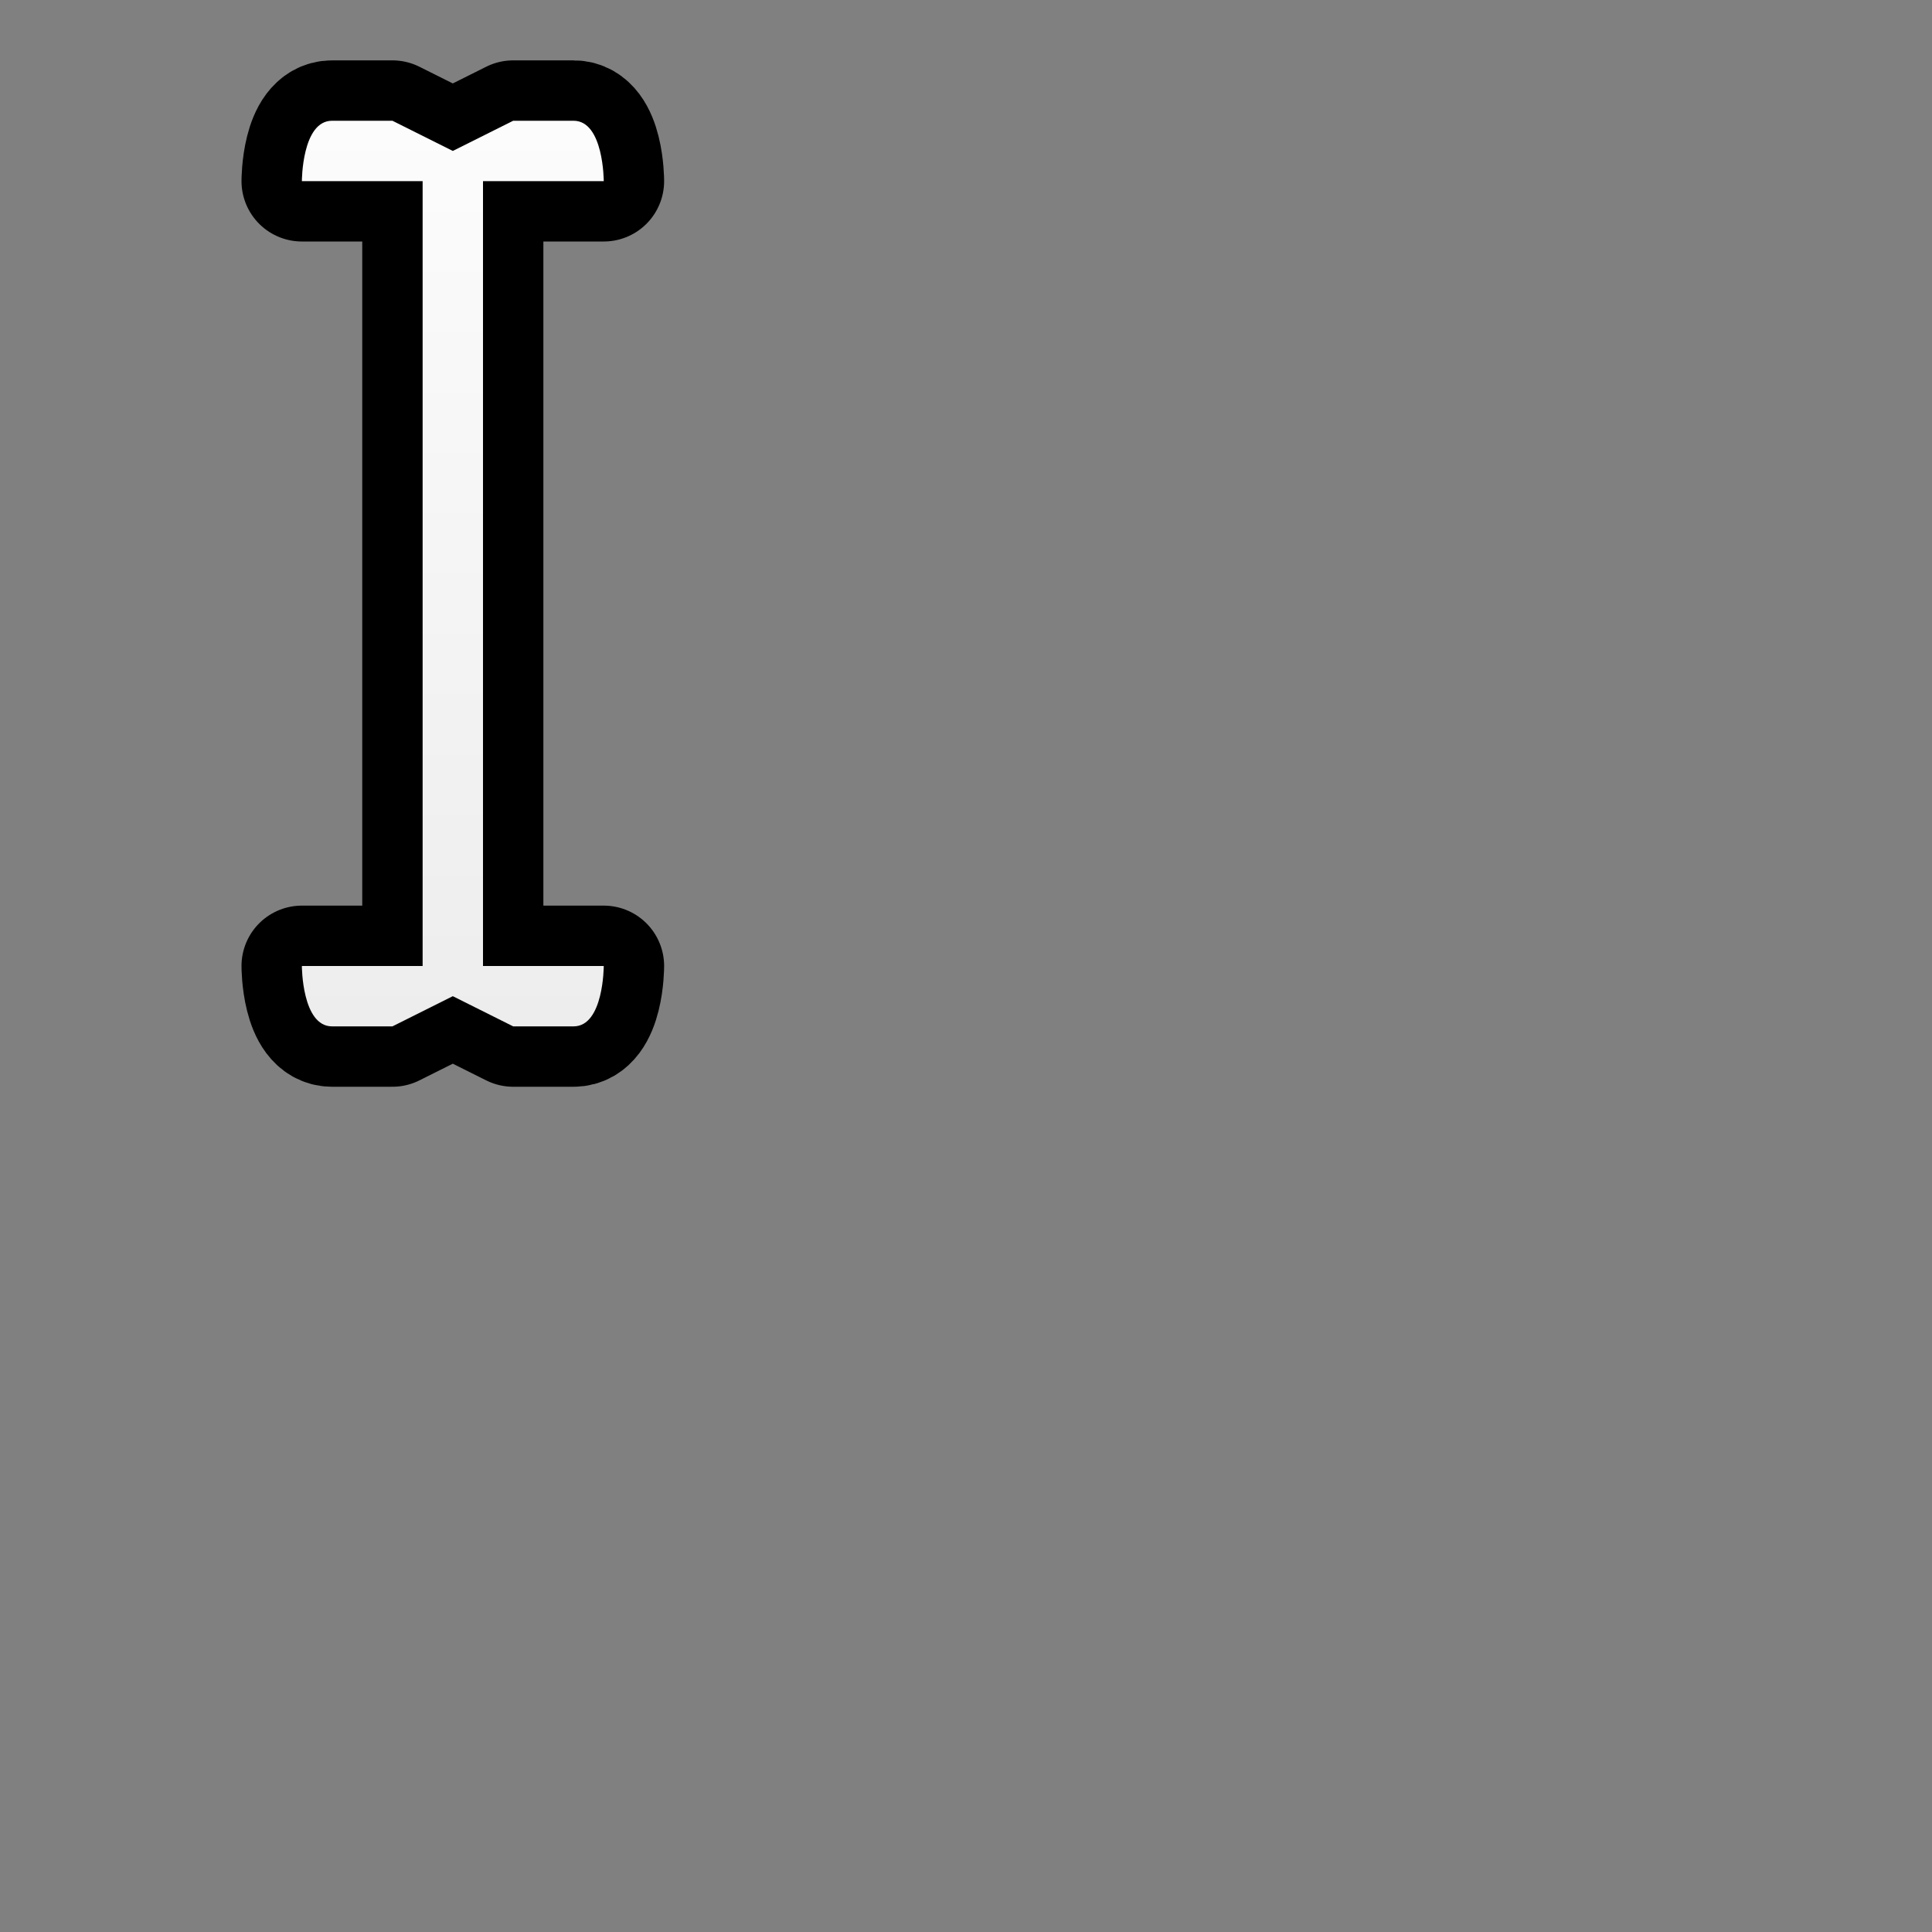 <?xml version="1.0" encoding="UTF-8" standalone="yes"?>
<svg version="1.1" width="64" height="64" color-interpolation="linearRGB"
     xmlns:svg="http://www.w3.org/2000/svg" xmlns="http://www.w3.org/2000/svg">
 <rect width="100%" height="100%" fill="#808080" stroke="none"/>
 <g>
  <path style="fill:none; stroke:#000000; stroke-width:4; stroke-linejoin:round"
        d="M19 4H17L15 5L13 4H11C10 4 10 6 10 6H14V32H10C10 32 10 34 11 34H13L15 33L17 34H19C20 34 20 32 20 32H16V6H20C20 6 20 4 19 4z"
  />
  <linearGradient id="gradient0" gradientUnits="userSpaceOnUse" x1="68" y1="-2" x2="68" y2="34">
   <stop offset="0" stop-color="#ffffff"/>
   <stop offset="1" stop-color="#ededed"/>
  </linearGradient>
  <path style="fill:url(#gradient0)"
        d="M19 4H17L15 5L13 4H11C10 4 10 6 10 6H14V32H10C10 32 10 34 11 34H13L15 33L17 34H19C20 34 20 32 20 32H16V6H20C20 6 20 4 19 4z"
  />
 </g>
</svg>
